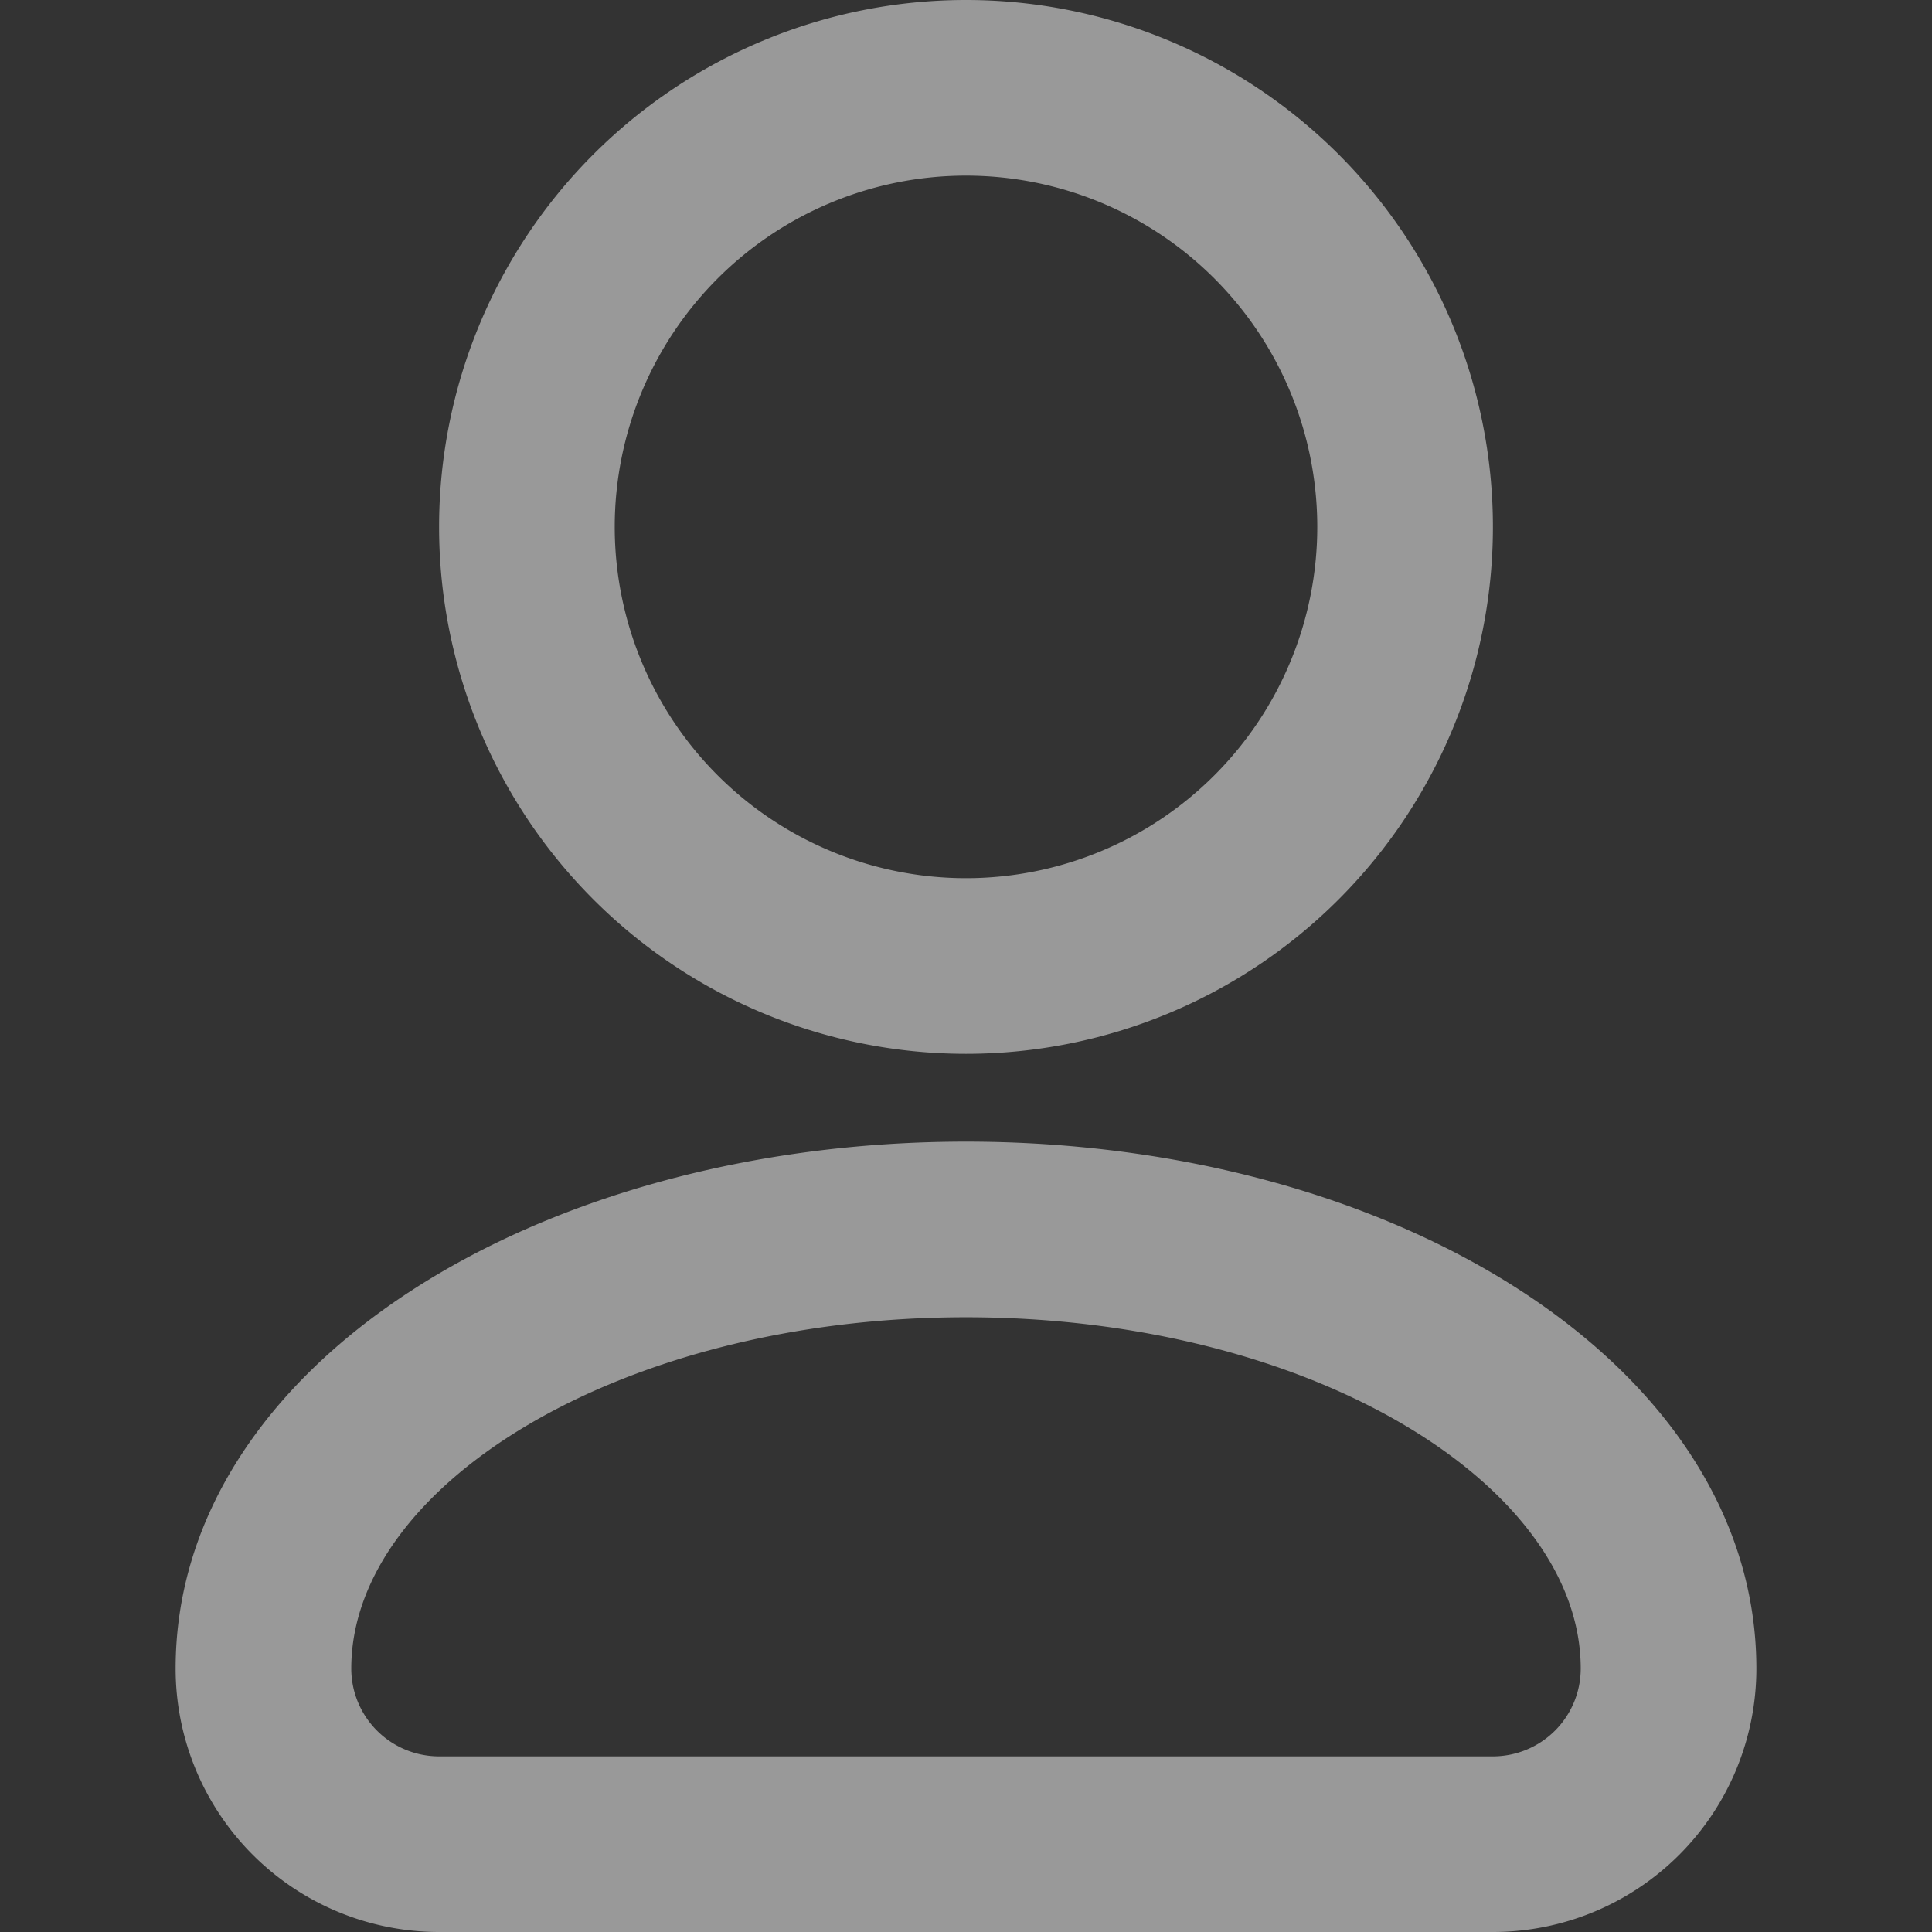 <svg xmlns:xlink="http://www.w3.org/1999/xlink" xmlns="http://www.w3.org/2000/svg" width="22" height="22" viewBox="0 0 22 22"><rect x="0" y="0" width="22" height="22" fill="#333333" stroke="none"/><g fill="none" fill-rule="evenodd"><path fill="#FFFFFF" fill-rule="nonzero" d="M11 12a6 6 0 1 1 0-12 6 6 0 0 1 0 12zm0-2a4 4 0 1 0 0-8 4 4 0 0 0 0 8zM5 22a3 3 0 0 1-3-3c0-3.438 4.1-6 9-6s9 2.562 9 6a3 3 0 0 1-3 3H5zm0-2h12a1 1 0 0 0 1-1c0-2.085-3.064-4-7-4s-7 1.915-7 4a1 1 0 0 0 1 1z" fill-opacity="0.5"></path><path d="M0 0h22v22H0z" fill="none"></path></g></svg>
